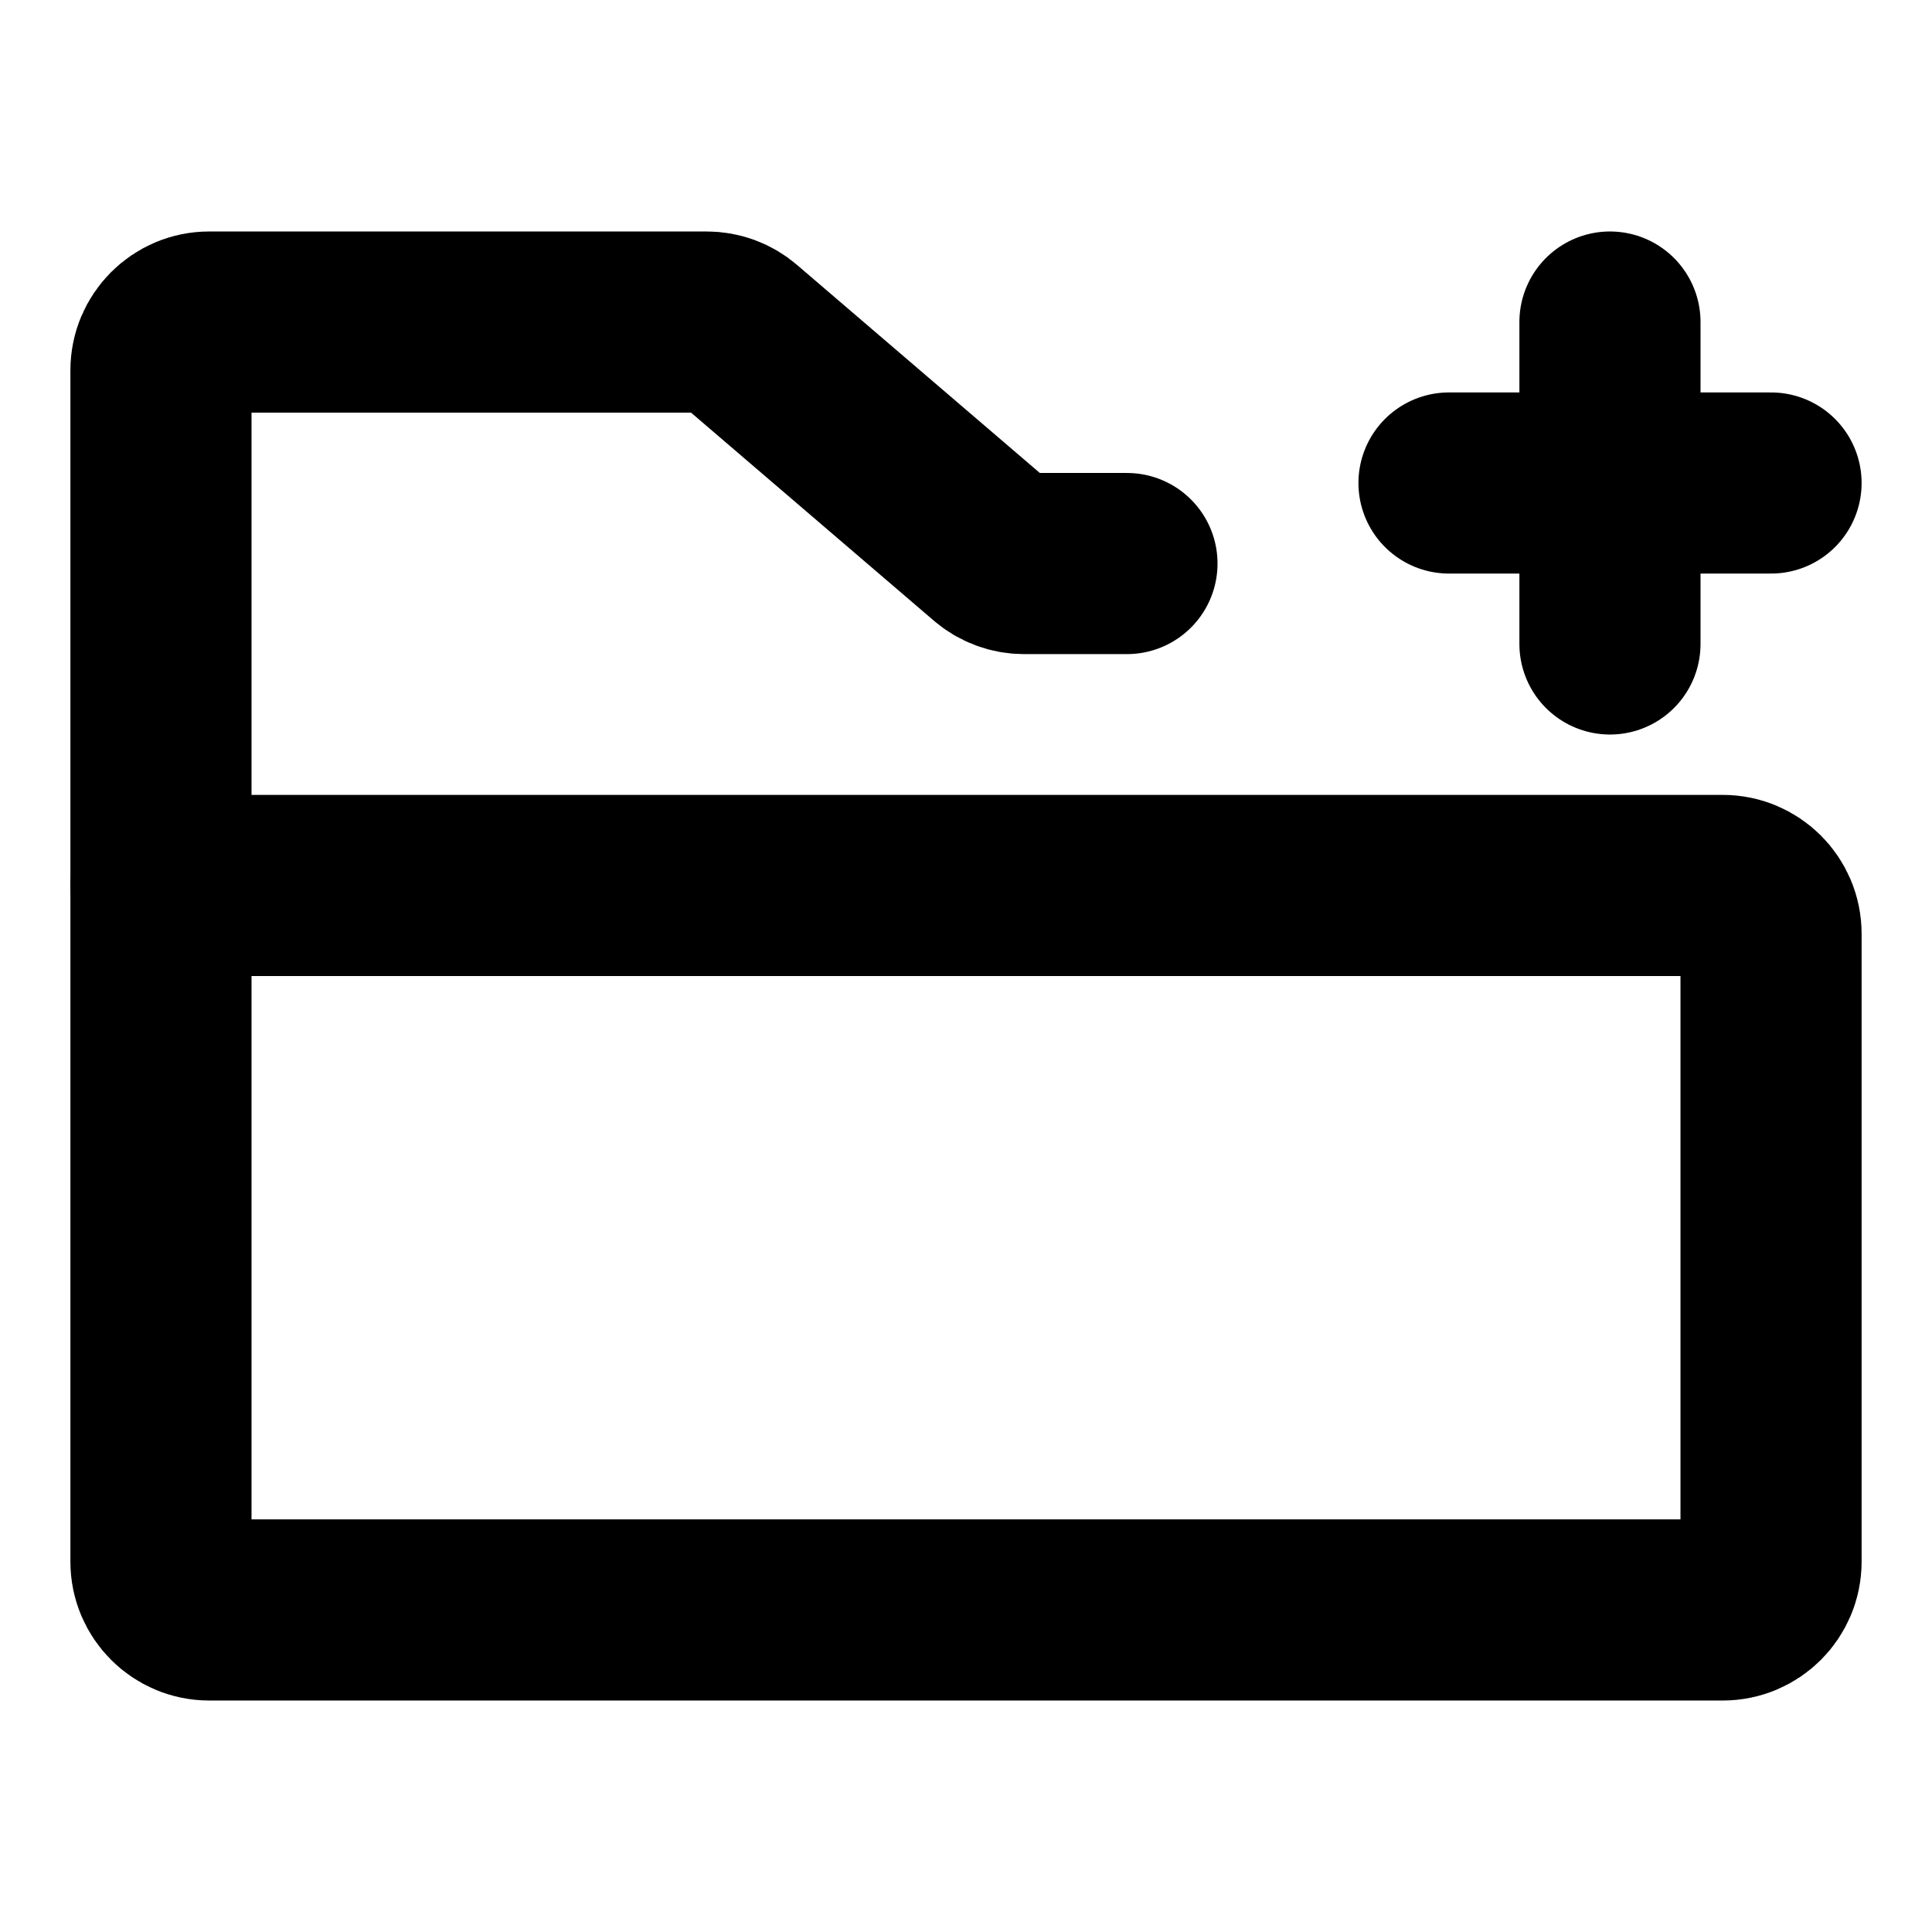 <svg width="16" height="16" viewBox="0 0 16 16" fill="none" xmlns="http://www.w3.org/2000/svg">
<path d="M12 4H13.333M13.333 4H14.667M13.333 4V2.667M13.333 4V5.333" stroke="black" stroke-width="1.5" stroke-linecap="round" stroke-linejoin="round"/>
<path d="M14.267 13.333H1.733C1.512 13.333 1.333 13.154 1.333 12.933V7.333H14.267C14.488 7.333 14.667 7.512 14.667 7.733V12.933C14.667 13.154 14.488 13.333 14.267 13.333Z" stroke="black" stroke-width="1.5" stroke-linecap="round" stroke-linejoin="round"/>
<path d="M1.333 7.333V3.067C1.333 2.846 1.512 2.667 1.733 2.667H5.852C5.948 2.667 6.04 2.701 6.112 2.763L8.221 4.57C8.294 4.633 8.386 4.667 8.481 4.667H9.333" stroke="black" stroke-width="1.5" stroke-linecap="round" stroke-linejoin="round"/>
</svg>

